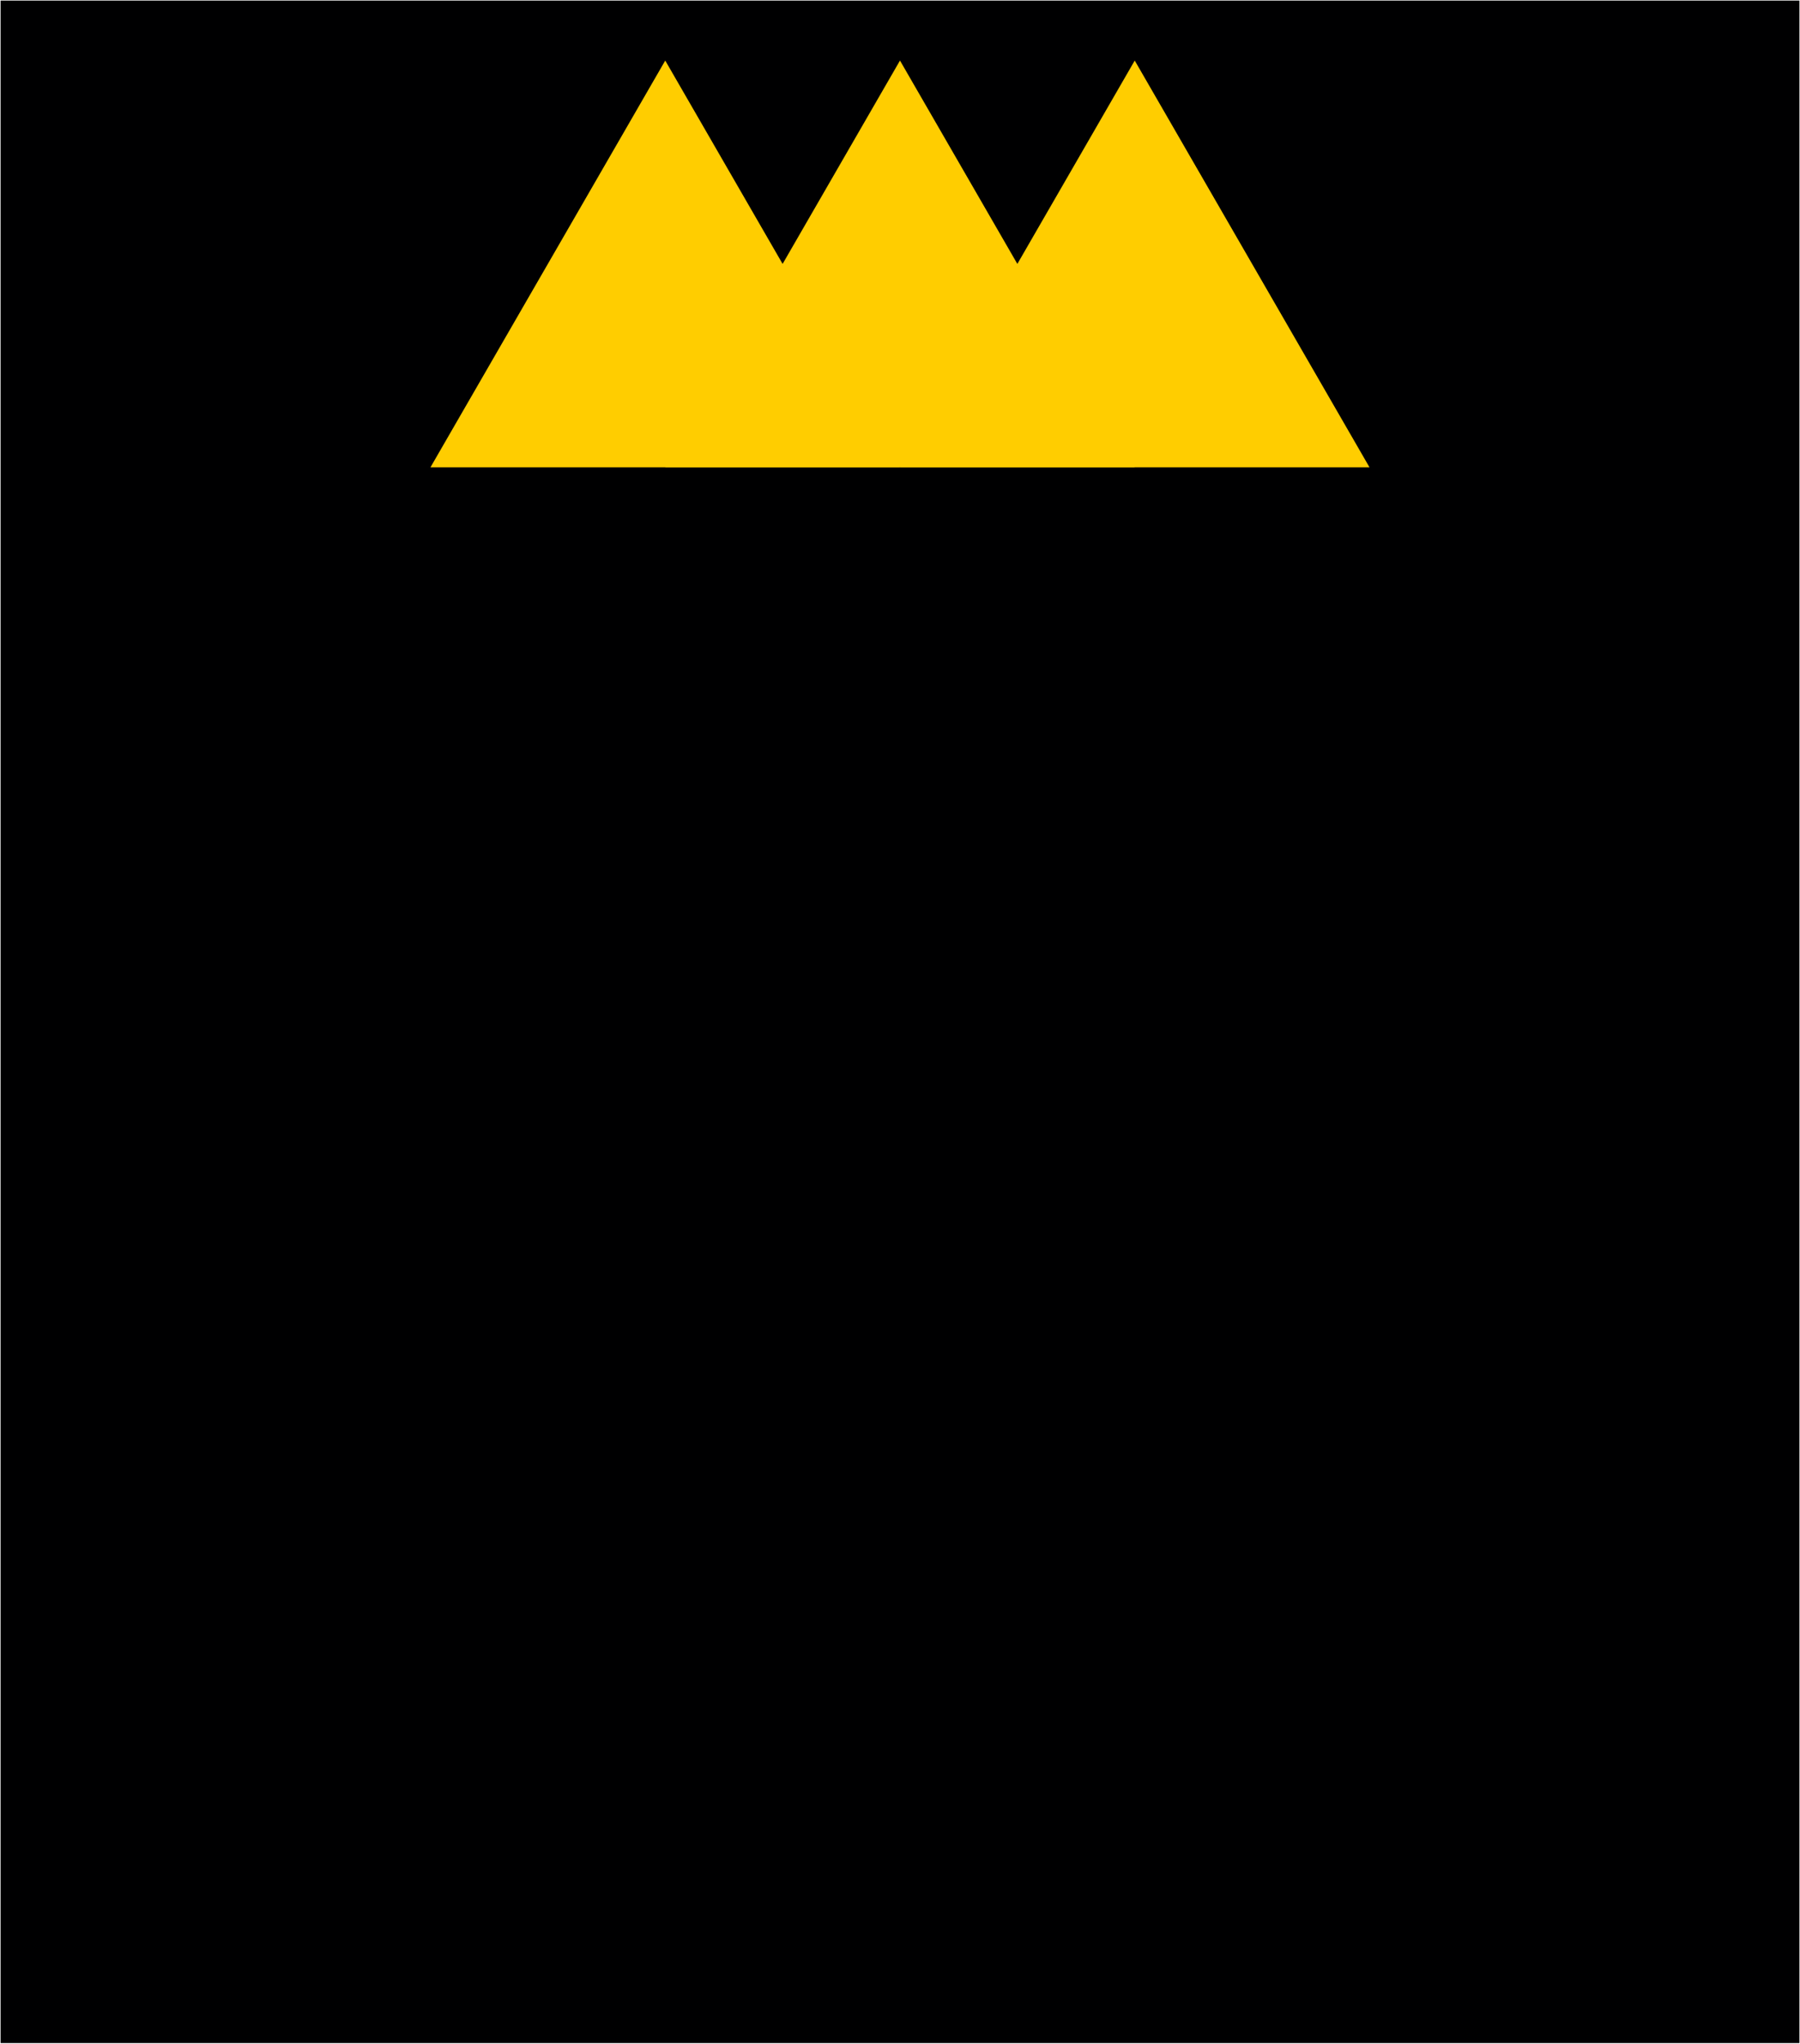 <?xml version="1.0" encoding="UTF-8" standalone="no"?>
<!-- Created with Inkscape (http://www.inkscape.org/) -->

<svg
   version="1.1"
   id="svg5057"
   width="533.333"
   height="605.333"
   viewBox="0 0 533.333 605.333"
   sodipodi:docname="ranking-winner@2x.svg"
   inkscape:version="1.1.2 (0a00cf5339, 2022-02-04, custom)"
   xmlns:inkscape="http://www.inkscape.org/namespaces/inkscape"
   xmlns:sodipodi="http://sodipodi.sourceforge.net/DTD/sodipodi-0.dtd"
   xmlns="http://www.w3.org/2000/svg"
   xmlns:svg="http://www.w3.org/2000/svg">
  <defs
     id="defs5061" />
  <sodipodi:namedview
     id="namedview5059"
     pagecolor="#505050"
     bordercolor="#eeeeee"
     borderopacity="1"
     inkscape:pageshadow="0"
     inkscape:pageopacity="0"
     inkscape:pagecheckerboard="0"
     showgrid="false"
     inkscape:zoom="1.0104307"
     inkscape:cx="266.71794"
     inkscape:cy="302.34631"
     inkscape:window-width="1920"
     inkscape:window-height="1056"
     inkscape:window-x="0"
     inkscape:window-y="0"
     inkscape:window-maximized="1"
     inkscape:current-layer="g5063" />
  <g
     inkscape:groupmode="layer"
     inkscape:label="Image"
     id="g5063">
    <rect
       style="fill:#000001;stroke-width:2.205;fill-opacity:1"
       id="rect924"
       width="533"
       height="605"
       x="0.167"
       y="0.167" />
    <path
       sodipodi:type="star"
       style="fill:#ffcd00;fill-opacity:1;stroke-width:2"
       id="path1208-1"
       inkscape:flatsided="true"
       sodipodi:sides="3"
       sodipodi:cx="-162.53445"
       sodipodi:cy="40.585636"
       sodipodi:r1="78.743736"
       sodipodi:r2="39.371868"
       sodipodi:arg1="0.52359878"
       sodipodi:arg2="1.5707963"
       inkscape:rounded="0"
       inkscape:randomized="0"
       inkscape:transform-center-y="-20.07886"
       d="m -94.34,79.958 -136.388,-10e-7 68.194,-118.116 z"
       transform="matrix(1.02,0,0,1.02,502,56.856)"
       inkscape:transform-center-x="-4.0320868e-06" />
    <path
       sodipodi:type="star"
       style="fill:#ffcd00;fill-opacity:1;stroke-width:2"
       id="path1208-1-0"
       inkscape:flatsided="true"
       sodipodi:sides="3"
       sodipodi:cx="-162.53445"
       sodipodi:cy="40.585636"
       sodipodi:r1="78.743736"
       sodipodi:r2="39.371868"
       sodipodi:arg1="0.52359878"
       sodipodi:arg2="1.5707963"
       inkscape:rounded="0"
       inkscape:randomized="0"
       inkscape:transform-center-y="-20.07886"
       transform="matrix(1.02,0,0,1.02,362.89,56.856)"
       inkscape:transform-center-x="2.0603632e-06"
       d="m -94.34,79.958 -136.388,-10e-7 68.194,-118.116 z" />
    <path
       sodipodi:type="star"
       style="fill:#ffcd00;fill-opacity:1;stroke-width:2"
       id="path1208-1-6"
       inkscape:flatsided="true"
       sodipodi:sides="3"
       sodipodi:cx="-162.53445"
       sodipodi:cy="40.585636"
       sodipodi:r1="78.743736"
       sodipodi:r2="39.371868"
       sodipodi:arg1="0.52359878"
       sodipodi:arg2="1.5707963"
       inkscape:rounded="0"
       inkscape:randomized="0"
       inkscape:transform-center-y="-20.07886"
       transform="matrix(1.02,0,0,1.02,432.445,56.856)"
       inkscape:transform-center-x="4.0141382e-06"
       d="m -94.34,79.958 -136.388,-10e-7 68.194,-118.116 z" />
  </g>
</svg>

